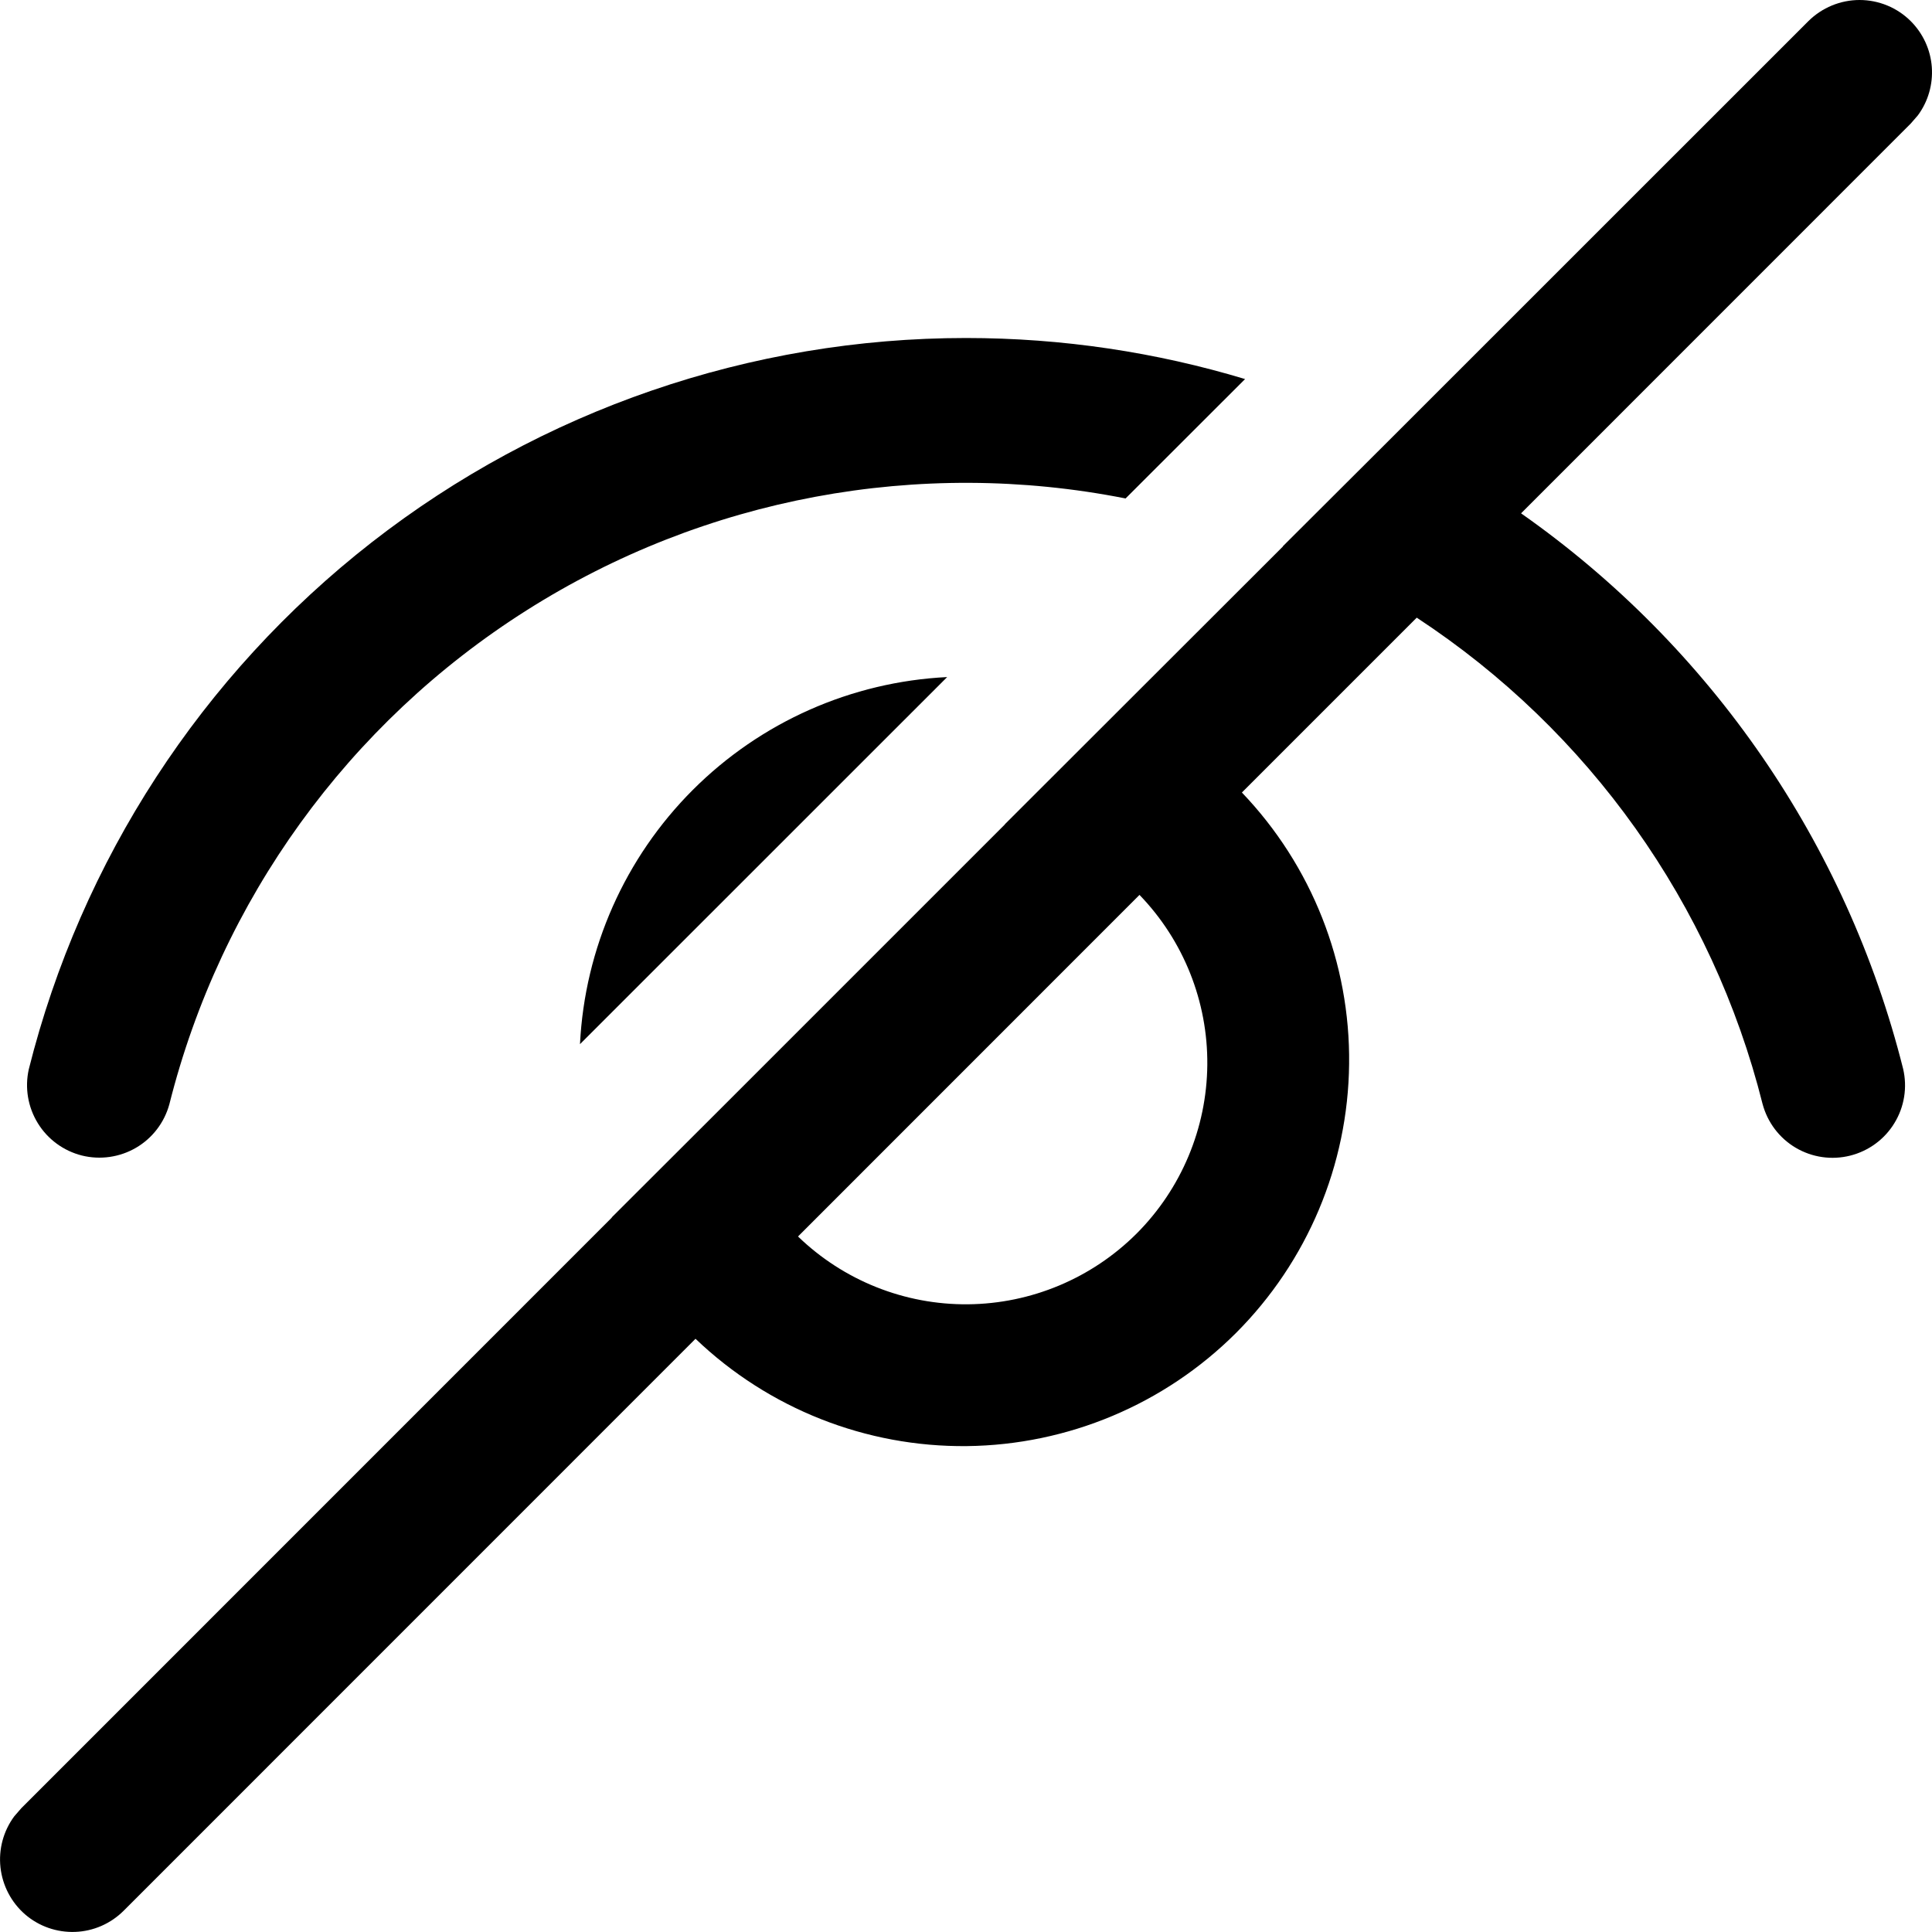 <svg width="20" height="20" viewBox="0 0 20 20" fill="none" xmlns="http://www.w3.org/2000/svg">
<path d="M19.78 0.219C19.907 0.346 19.985 0.515 19.998 0.694C20.011 0.873 19.96 1.051 19.853 1.195L19.78 1.279L15.746 5.314C17.712 6.694 19.116 8.735 19.701 11.064C19.746 11.256 19.714 11.458 19.611 11.626C19.509 11.794 19.344 11.915 19.153 11.963C18.962 12.011 18.76 11.982 18.59 11.882C18.42 11.782 18.297 11.619 18.246 11.428C17.727 9.361 16.449 7.564 14.666 6.394L12.856 8.204C13.579 8.96 13.978 9.968 13.966 11.014C13.955 12.06 13.534 13.059 12.795 13.799C12.055 14.538 11.055 14.958 10.01 14.97C8.964 14.981 7.956 14.582 7.2 13.859L1.281 19.779C1.147 19.913 0.968 19.992 0.778 19.999C0.589 20.006 0.404 19.942 0.26 19.818C0.117 19.694 0.026 19.52 0.005 19.332C-0.016 19.144 0.035 18.954 0.148 18.802L0.221 18.718L6.334 12.604L6.333 12.602L7.533 11.404L10.403 8.534H10.401L13.281 5.657L13.28 5.655L14.413 4.525L18.72 0.219C18.861 0.079 19.052 0 19.25 0C19.449 0 19.64 0.079 19.78 0.219ZM11.796 9.264L8.261 12.8C8.733 13.256 9.364 13.508 10.02 13.502C10.675 13.496 11.302 13.233 11.766 12.77C12.229 12.306 12.492 11.679 12.498 11.024C12.504 10.368 12.252 9.736 11.796 9.264ZM10 3.499C11 3.499 11.97 3.647 12.889 3.924L11.652 5.16C9.513 4.737 7.292 5.151 5.45 6.319C3.607 7.486 2.284 9.317 1.753 11.432C1.701 11.621 1.578 11.782 1.409 11.881C1.24 11.98 1.038 12.009 0.848 11.962C0.658 11.914 0.494 11.794 0.392 11.628C0.289 11.461 0.255 11.261 0.298 11.069C0.84 8.907 2.089 6.987 3.847 5.615C5.605 4.244 7.771 3.499 10 3.499ZM9.805 7.009L6.004 10.809C6.053 9.817 6.47 8.879 7.172 8.177C7.875 7.474 8.813 7.058 9.805 7.009Z" fill="black"/>
</svg>
